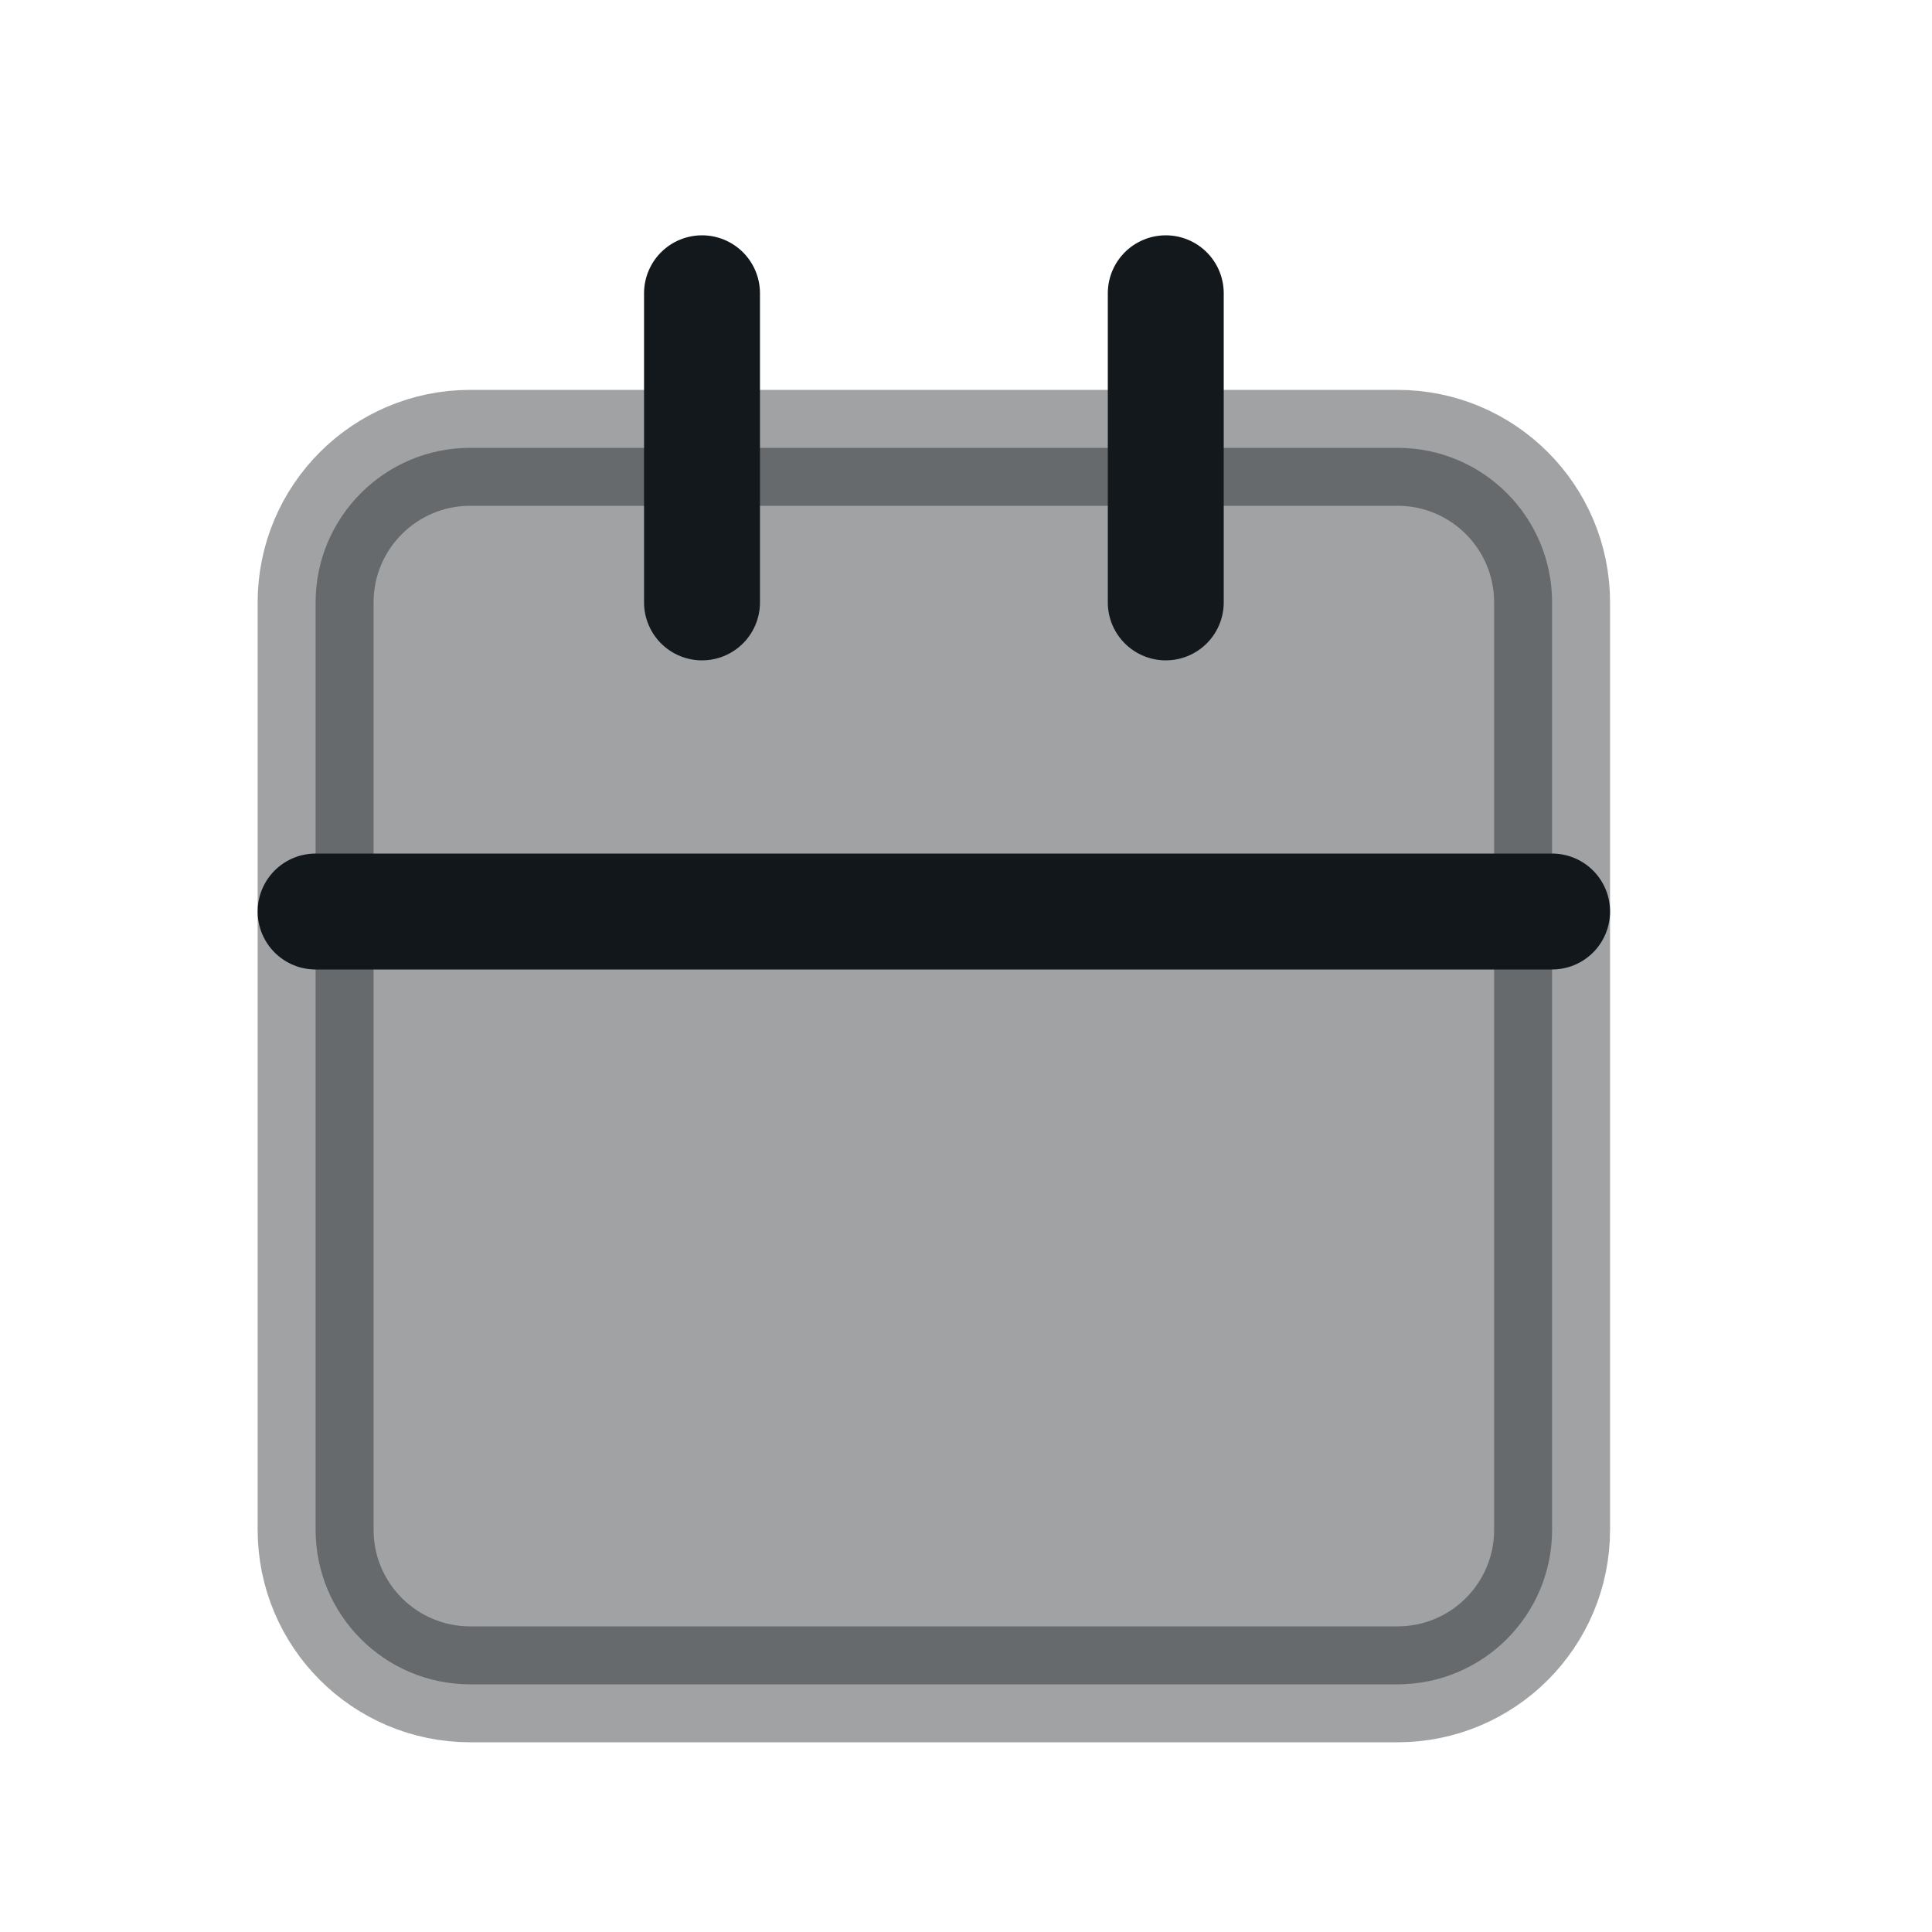 <svg width="25" height="25" viewBox="0 0 25 25" fill="none" xmlns="http://www.w3.org/2000/svg">
<path d="M4.084 11.795H20.084Z" fill="#13181D"/>
<path d="M4.084 11.795H20.084" stroke="#13181D" stroke-width="1.5" stroke-linecap="round" stroke-linejoin="round"/>
<path opacity="0.4" d="M4.084 7.795V19.795C4.084 20.9 4.98 21.795 6.084 21.795H18.084C19.189 21.795 20.084 20.9 20.084 19.795V11.795V7.795C20.084 6.691 19.189 5.795 18.084 5.795H6.084C4.98 5.795 4.084 6.691 4.084 7.795Z" fill="#13181D" stroke="#13181D" stroke-width="1.5" stroke-linecap="round" stroke-linejoin="round"/>
<path d="M15.085 3.795V7.795Z" fill="#13181D"/>
<path d="M15.085 3.795V7.795" stroke="#13181D" stroke-width="1.5" stroke-linecap="round" stroke-linejoin="round"/>
<path d="M9.084 3.795V7.795Z" fill="#13181D"/>
<path d="M9.084 3.795V7.795" stroke="#13181D" stroke-width="1.5" stroke-linecap="round" stroke-linejoin="round"/>
</svg>
